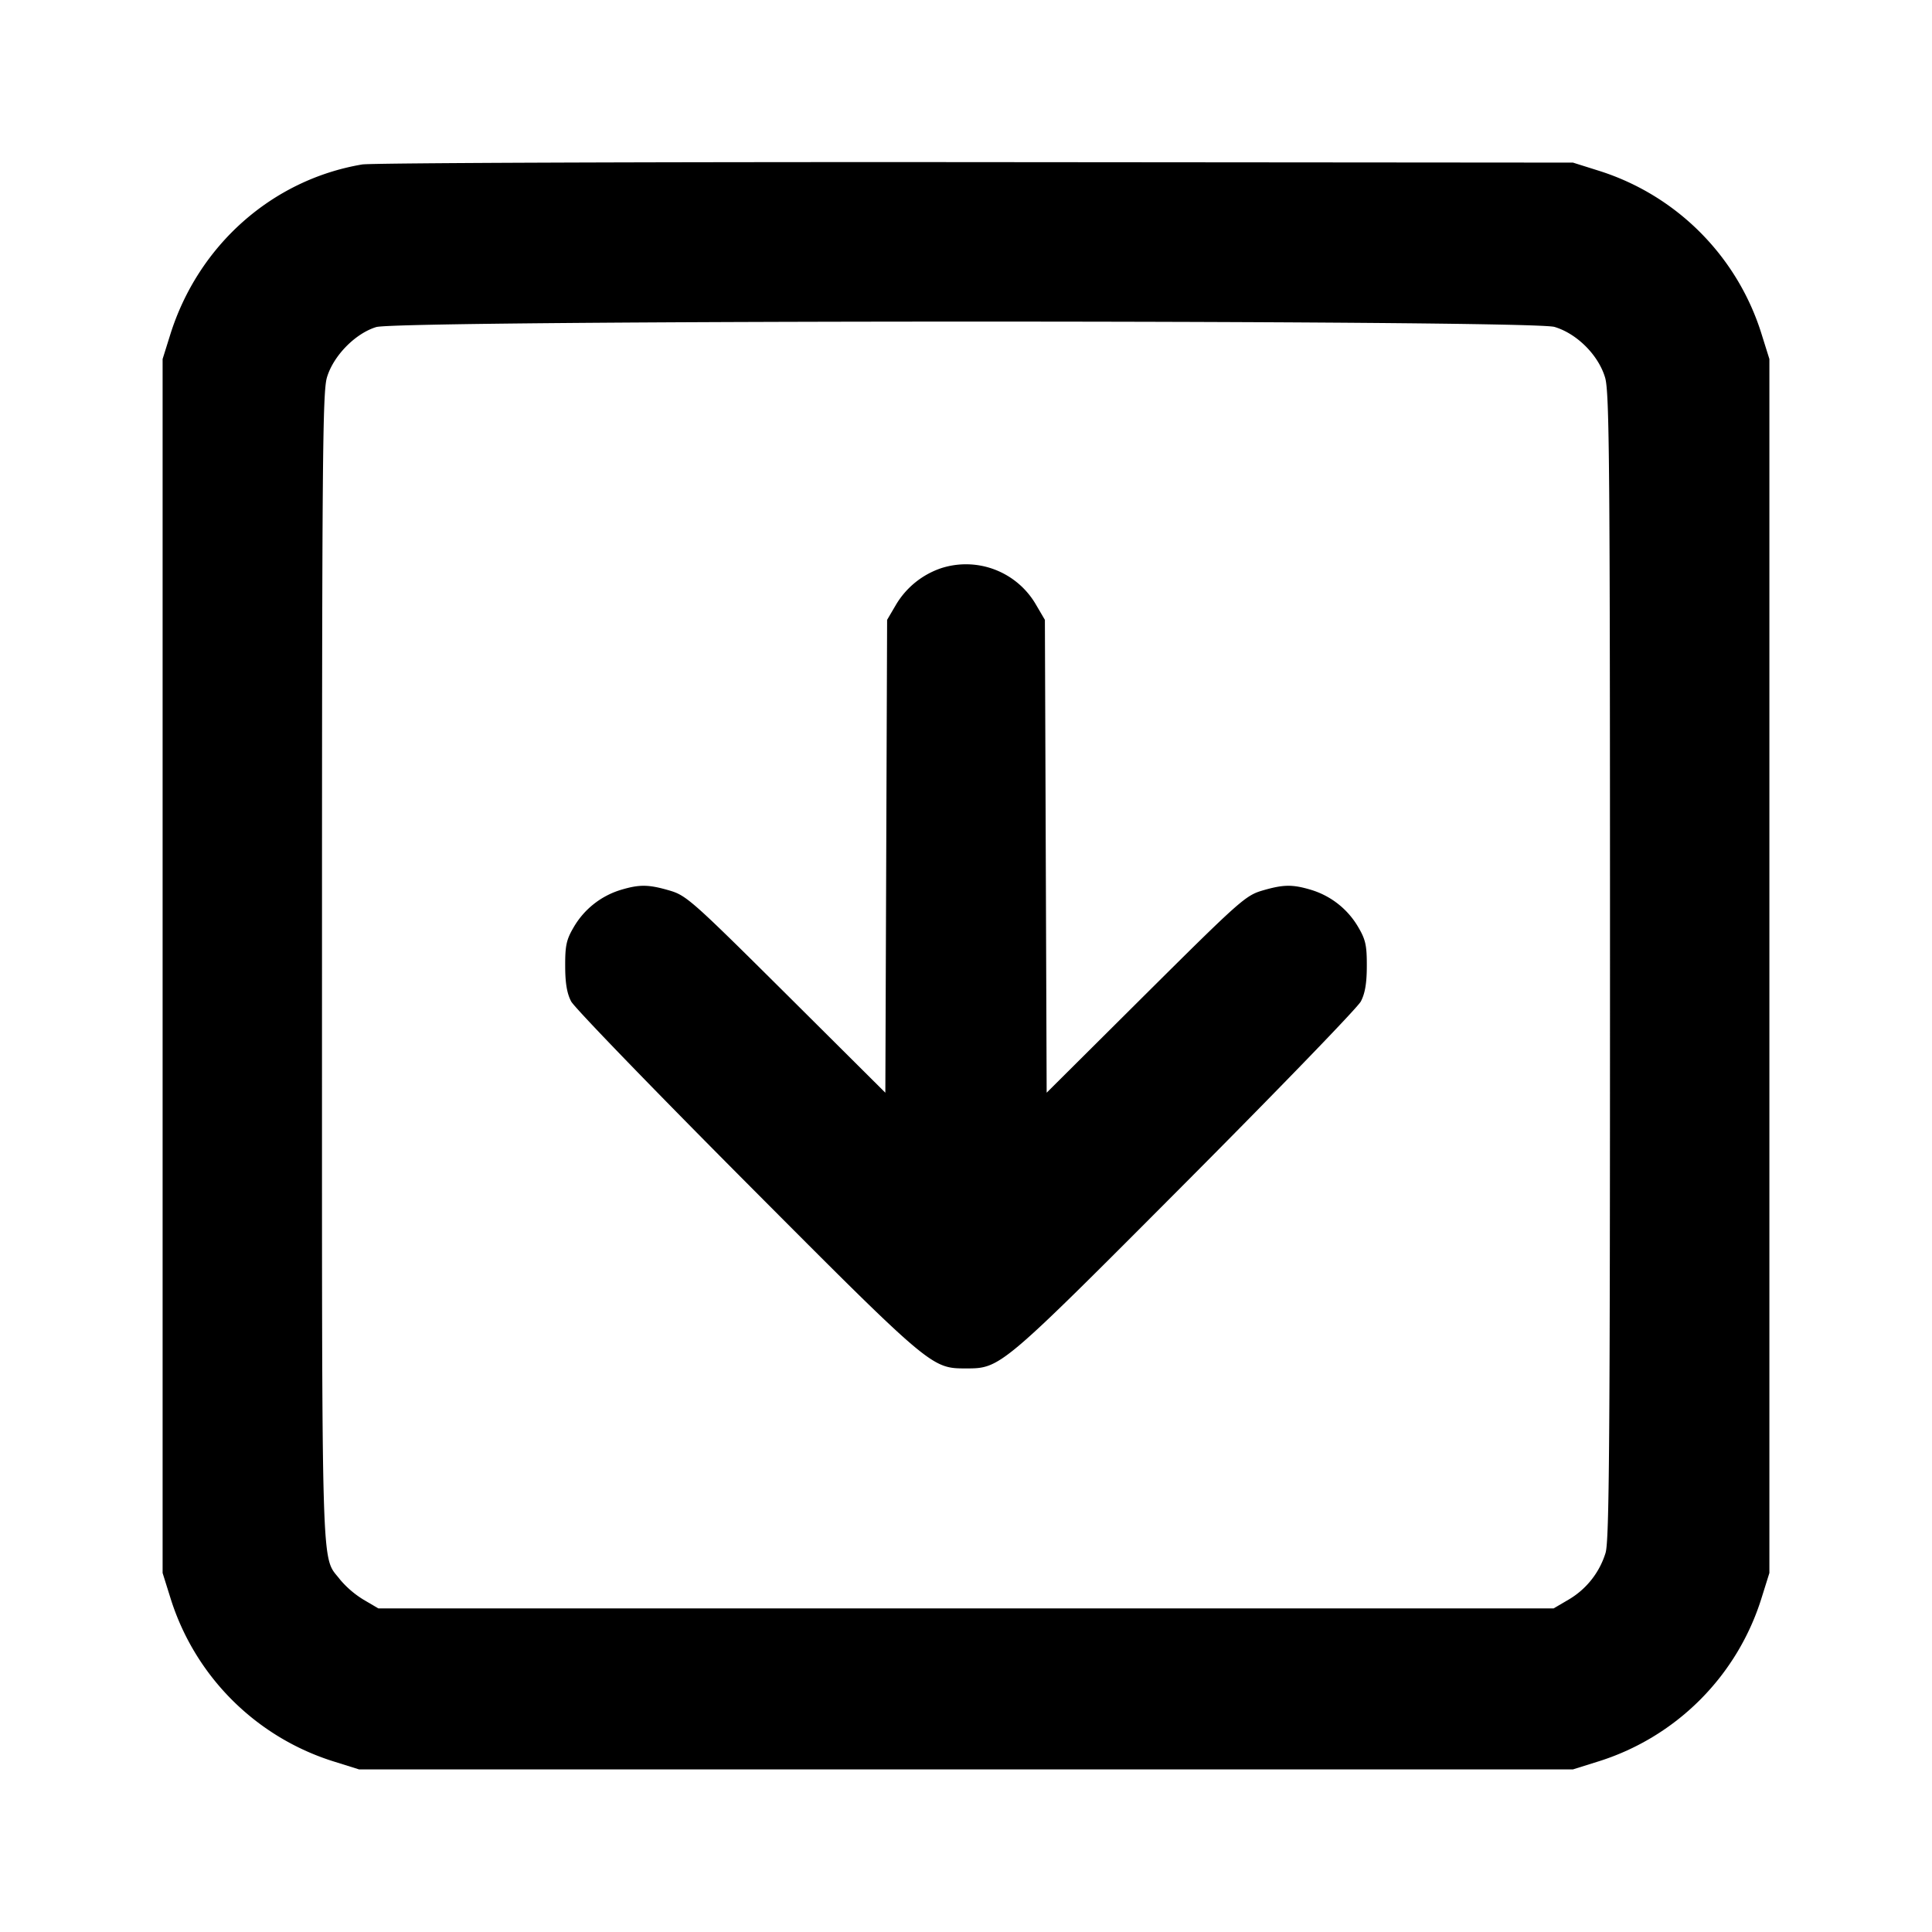 <svg xmlns="http://www.w3.org/2000/svg" width="24" height="24" fill="none" stroke="currentColor" stroke-linecap="round" stroke-linejoin="round" stroke-width="2"><path fill="#000" fill-rule="evenodd" stroke="none" d="M4.499 2.043C3.38 2.232 2.461 3.048 2.114 4.16l-.094.3v15.08l.094.3a3.09 3.09 0 0 0 2.046 2.046l.3.094h15.08l.3-.094a3.09 3.09 0 0 0 2.046-2.046l.094-.3V4.46l-.094-.3a3.09 3.09 0 0 0-2.025-2.039l-.321-.101-7.42-.006c-4.081-.003-7.511.01-7.621.029M19.31 4.061c.279.083.546.35.629.629.054.18.061 1.065.061 7.311 0 5.906-.009 7.137-.055 7.289a1.02 1.02 0 0 1-.461.582l-.184.108H4.7l-.184-.108a1.2 1.2 0 0 1-.291-.249c-.239-.314-.225.172-.225-7.601 0-6.264.007-7.152.061-7.332.079-.269.351-.547.612-.627.291-.089 14.336-.092 14.637-.002m-7.615 2.996a1.04 1.04 0 0 0-.567.459l-.108.184-.011 2.937-.011 2.937-1.229-1.223c-1.159-1.152-1.241-1.226-1.446-1.287-.266-.078-.377-.08-.613-.009a1.02 1.02 0 0 0-.582.461c-.092.156-.108.229-.107.484 0 .212.022.341.074.44.04.077 1.021 1.091 2.179 2.254 2.293 2.302 2.297 2.305 2.726 2.305s.433-.003 2.726-2.305c1.158-1.163 2.139-2.177 2.179-2.254.052-.099.074-.228.074-.44.001-.255-.015-.328-.107-.484a1.02 1.02 0 0 0-.582-.461c-.236-.071-.347-.069-.613.009-.205.061-.287.135-1.446 1.287l-1.229 1.223-.011-2.937L12.98 7.7l-.108-.184a1.005 1.005 0 0 0-1.177-.459"/></svg>